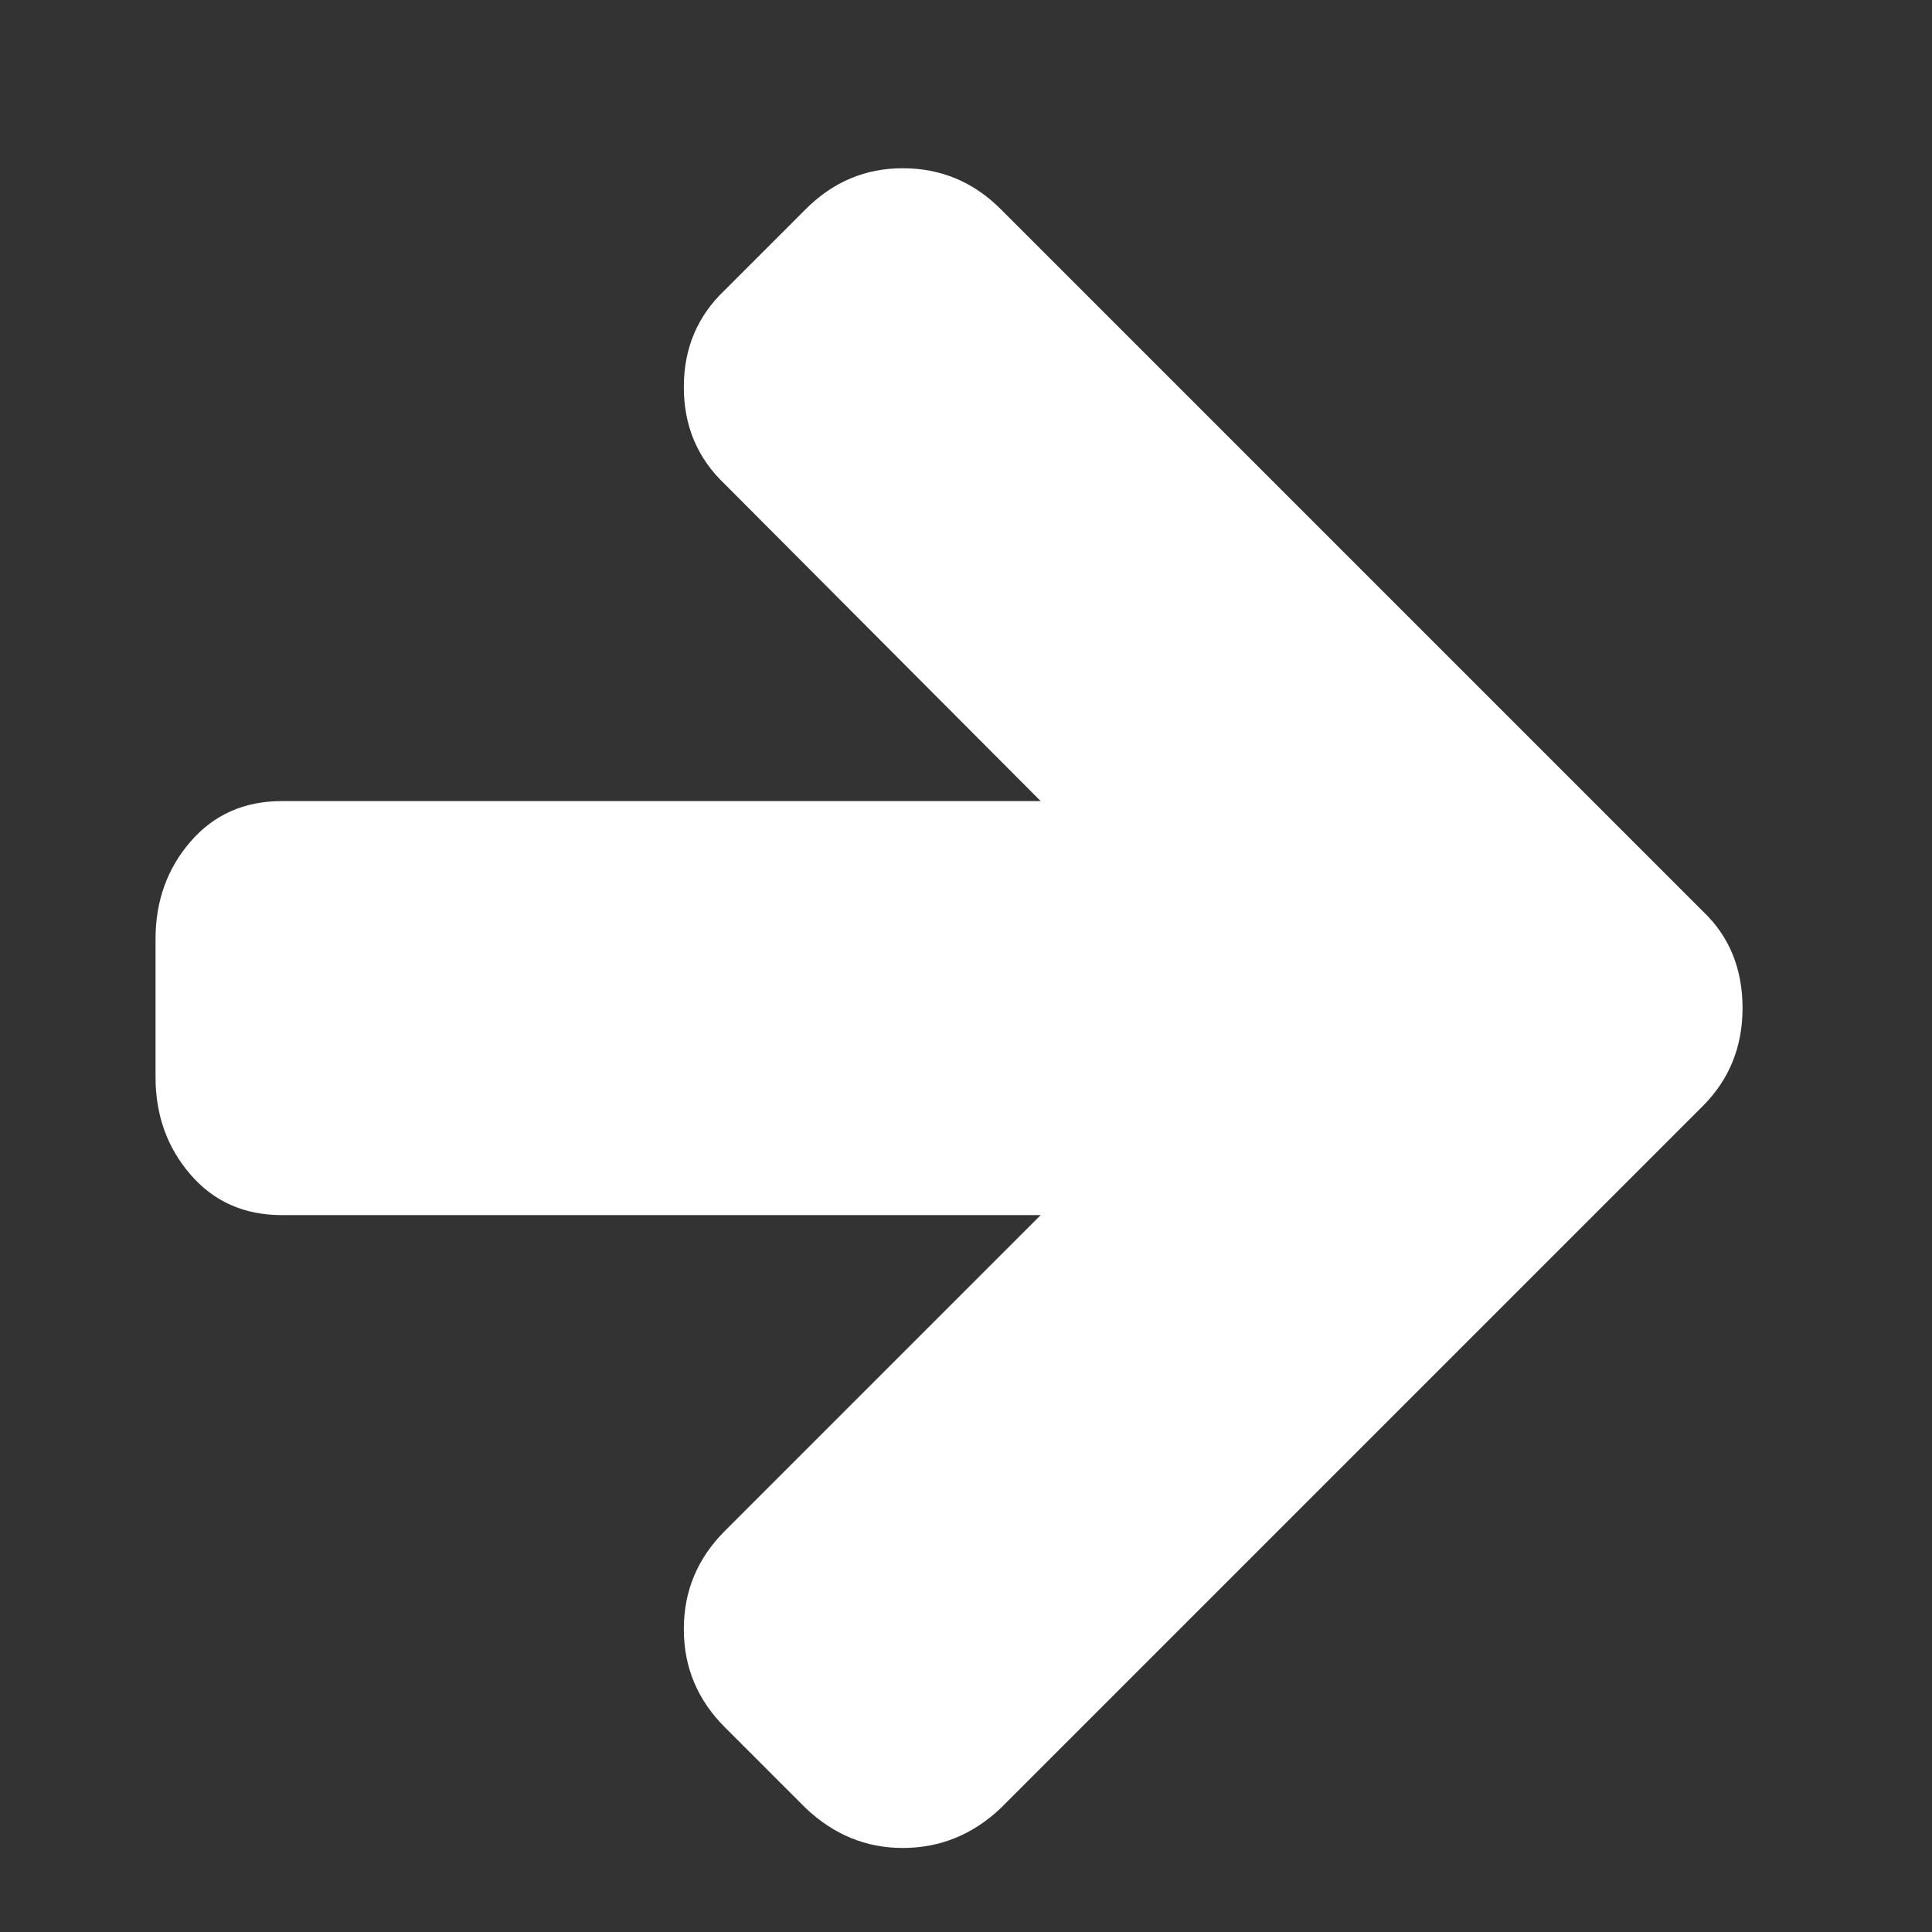 <svg xmlns="http://www.w3.org/2000/svg" xmlns:svg="http://www.w3.org/2000/svg" id="svg3013" width="100%" height="100%" version="1.1" viewBox="0 -256 1792 1792"><rect x="0" y="-256" width="1792" height="1792" fill="#333333" stroke="none"/><g id="g3015" transform="matrix(1,0,0,-1,144.271,1255.051)"><path id="path3017" d="m 1472,576 q 0,-54 -37,-91 L 784,-166 q -39,-37 -91,-37 -51,0 -90,37 l -75,75 q -38,38 -38,91 0,53 38,91 L 821,384 H 117 Q 65,384 32.5,421.5 0,459 0,512 V 640 Q 0,693 32.5,730.5 65,768 117,768 h 704 l -293,294 q -38,36 -38,90 0,54 38,90 l 75,75 q 38,38 90,38 53,0 91,-38 l 651,-651 q 37,-35 37,-90 z" style="fill:#fff"/></g></svg>